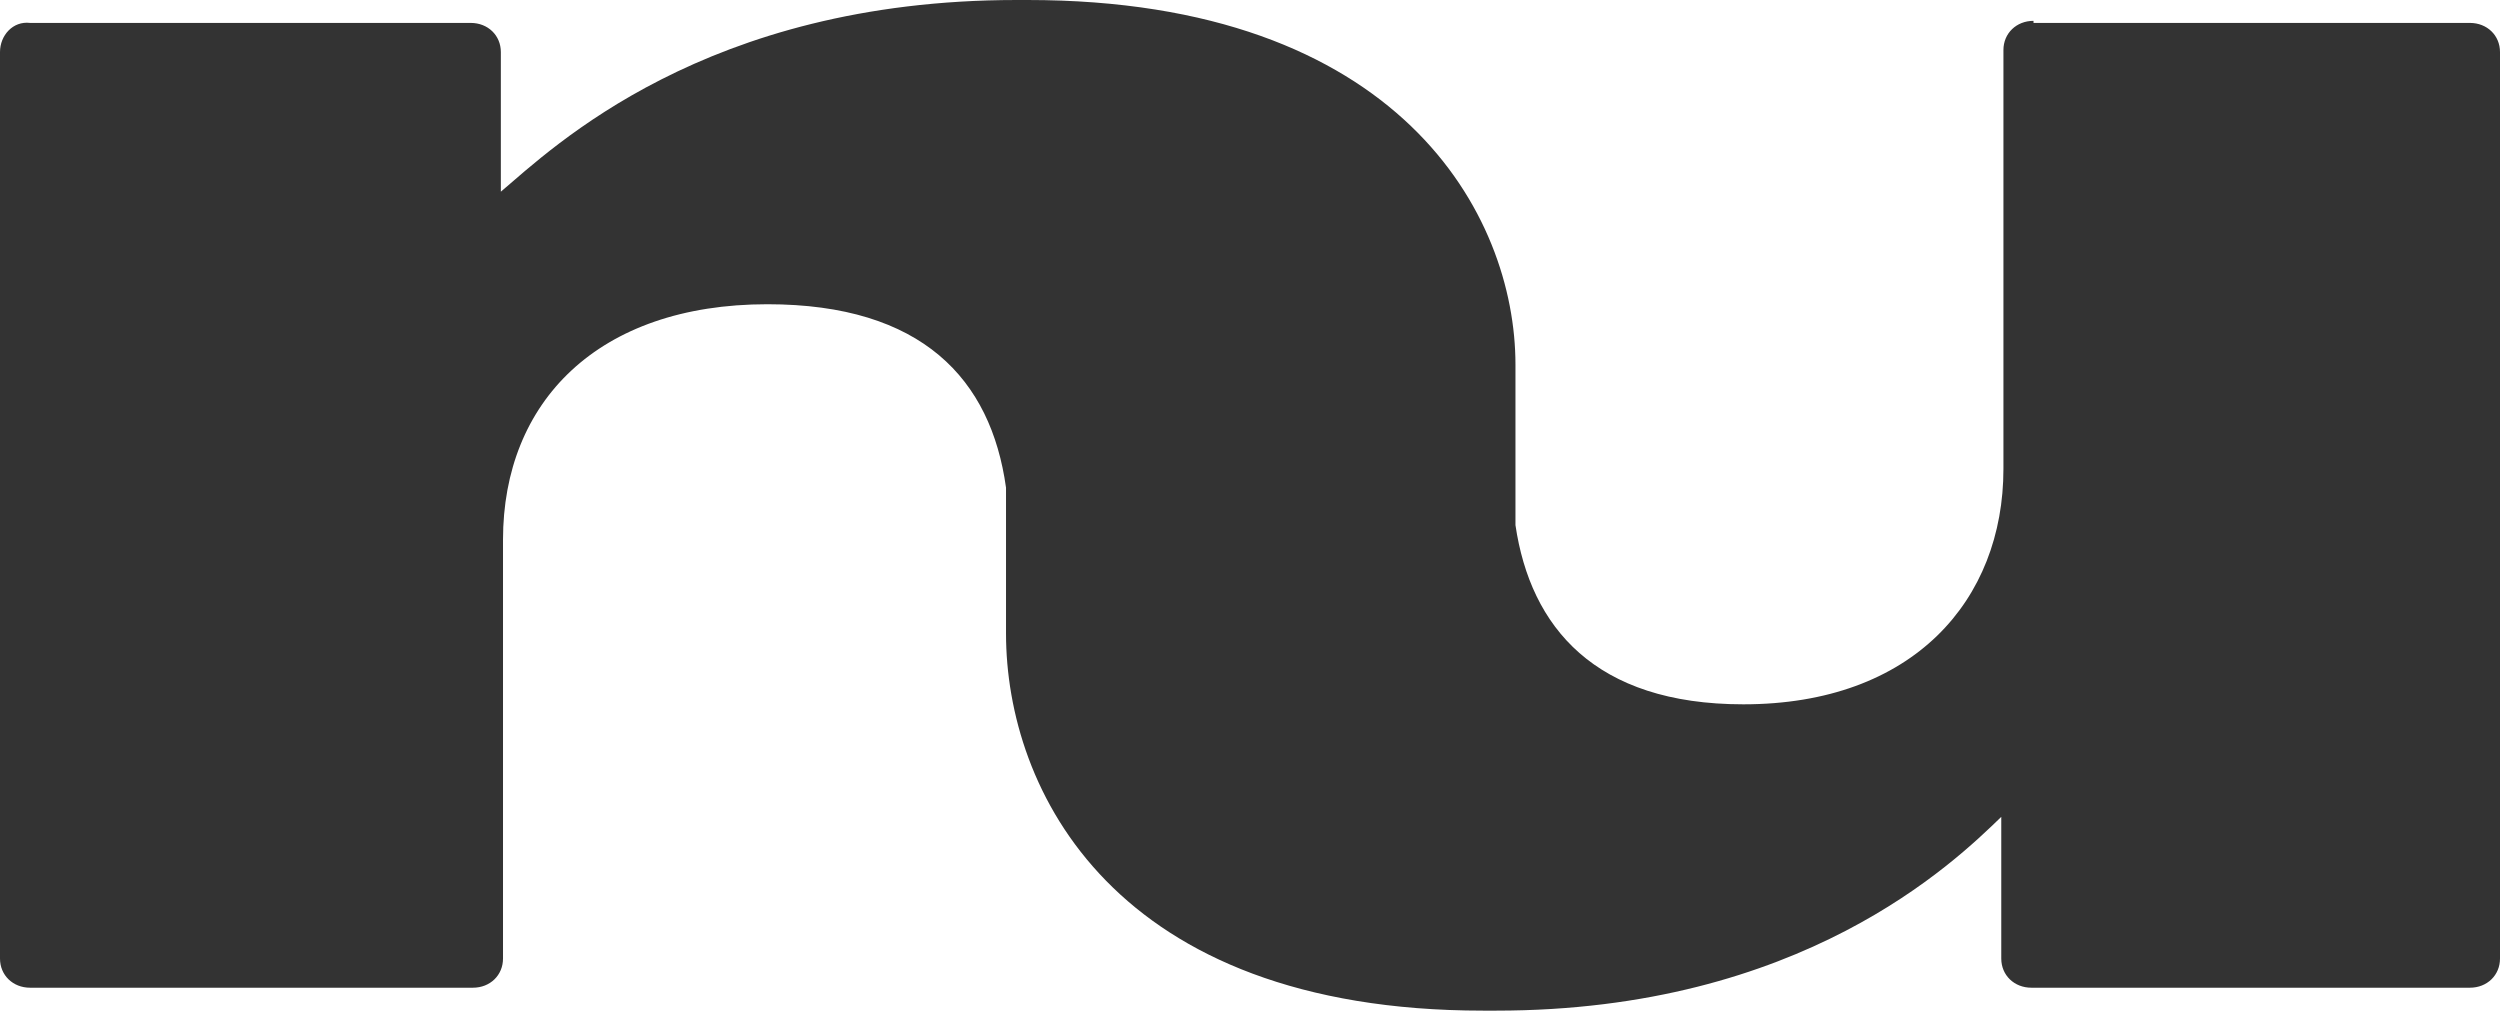 <svg width="59" height="24" viewBox="0 0 59 24" fill="none" xmlns="http://www.w3.org/2000/svg">
<path d="M47.991 0.492C47.586 0.492 47.281 0.787 47.281 1.18V11.065C47.281 14.163 45.151 16.622 41.143 16.622C37.642 16.622 36.12 14.802 35.765 12.393V8.606C35.765 5.065 33.026 0 24.249 0H23.996C16.64 0 13.038 3.492 11.82 4.524V1.229C11.82 0.836 11.516 0.541 11.11 0.541H0.71C0.304 0.492 0 0.836 0 1.229V22.622C0 23.015 0.304 23.31 0.71 23.31H11.161C11.567 23.31 11.871 23.015 11.871 22.622V12.737C11.871 9.491 14.103 7.18 18.111 7.18C21.764 7.18 23.387 8.95 23.742 11.508V14.95C23.742 18.638 26.279 23.851 35.004 23.851H35.309C42.513 23.851 46.114 20.36 47.23 19.278V22.622C47.23 23.015 47.535 23.31 47.941 23.31H58.29C58.696 23.31 59 23.015 59 22.622V1.229C59 0.836 58.696 0.541 58.29 0.541H47.991V0.492Z" fill="#333333"/>
</svg>
